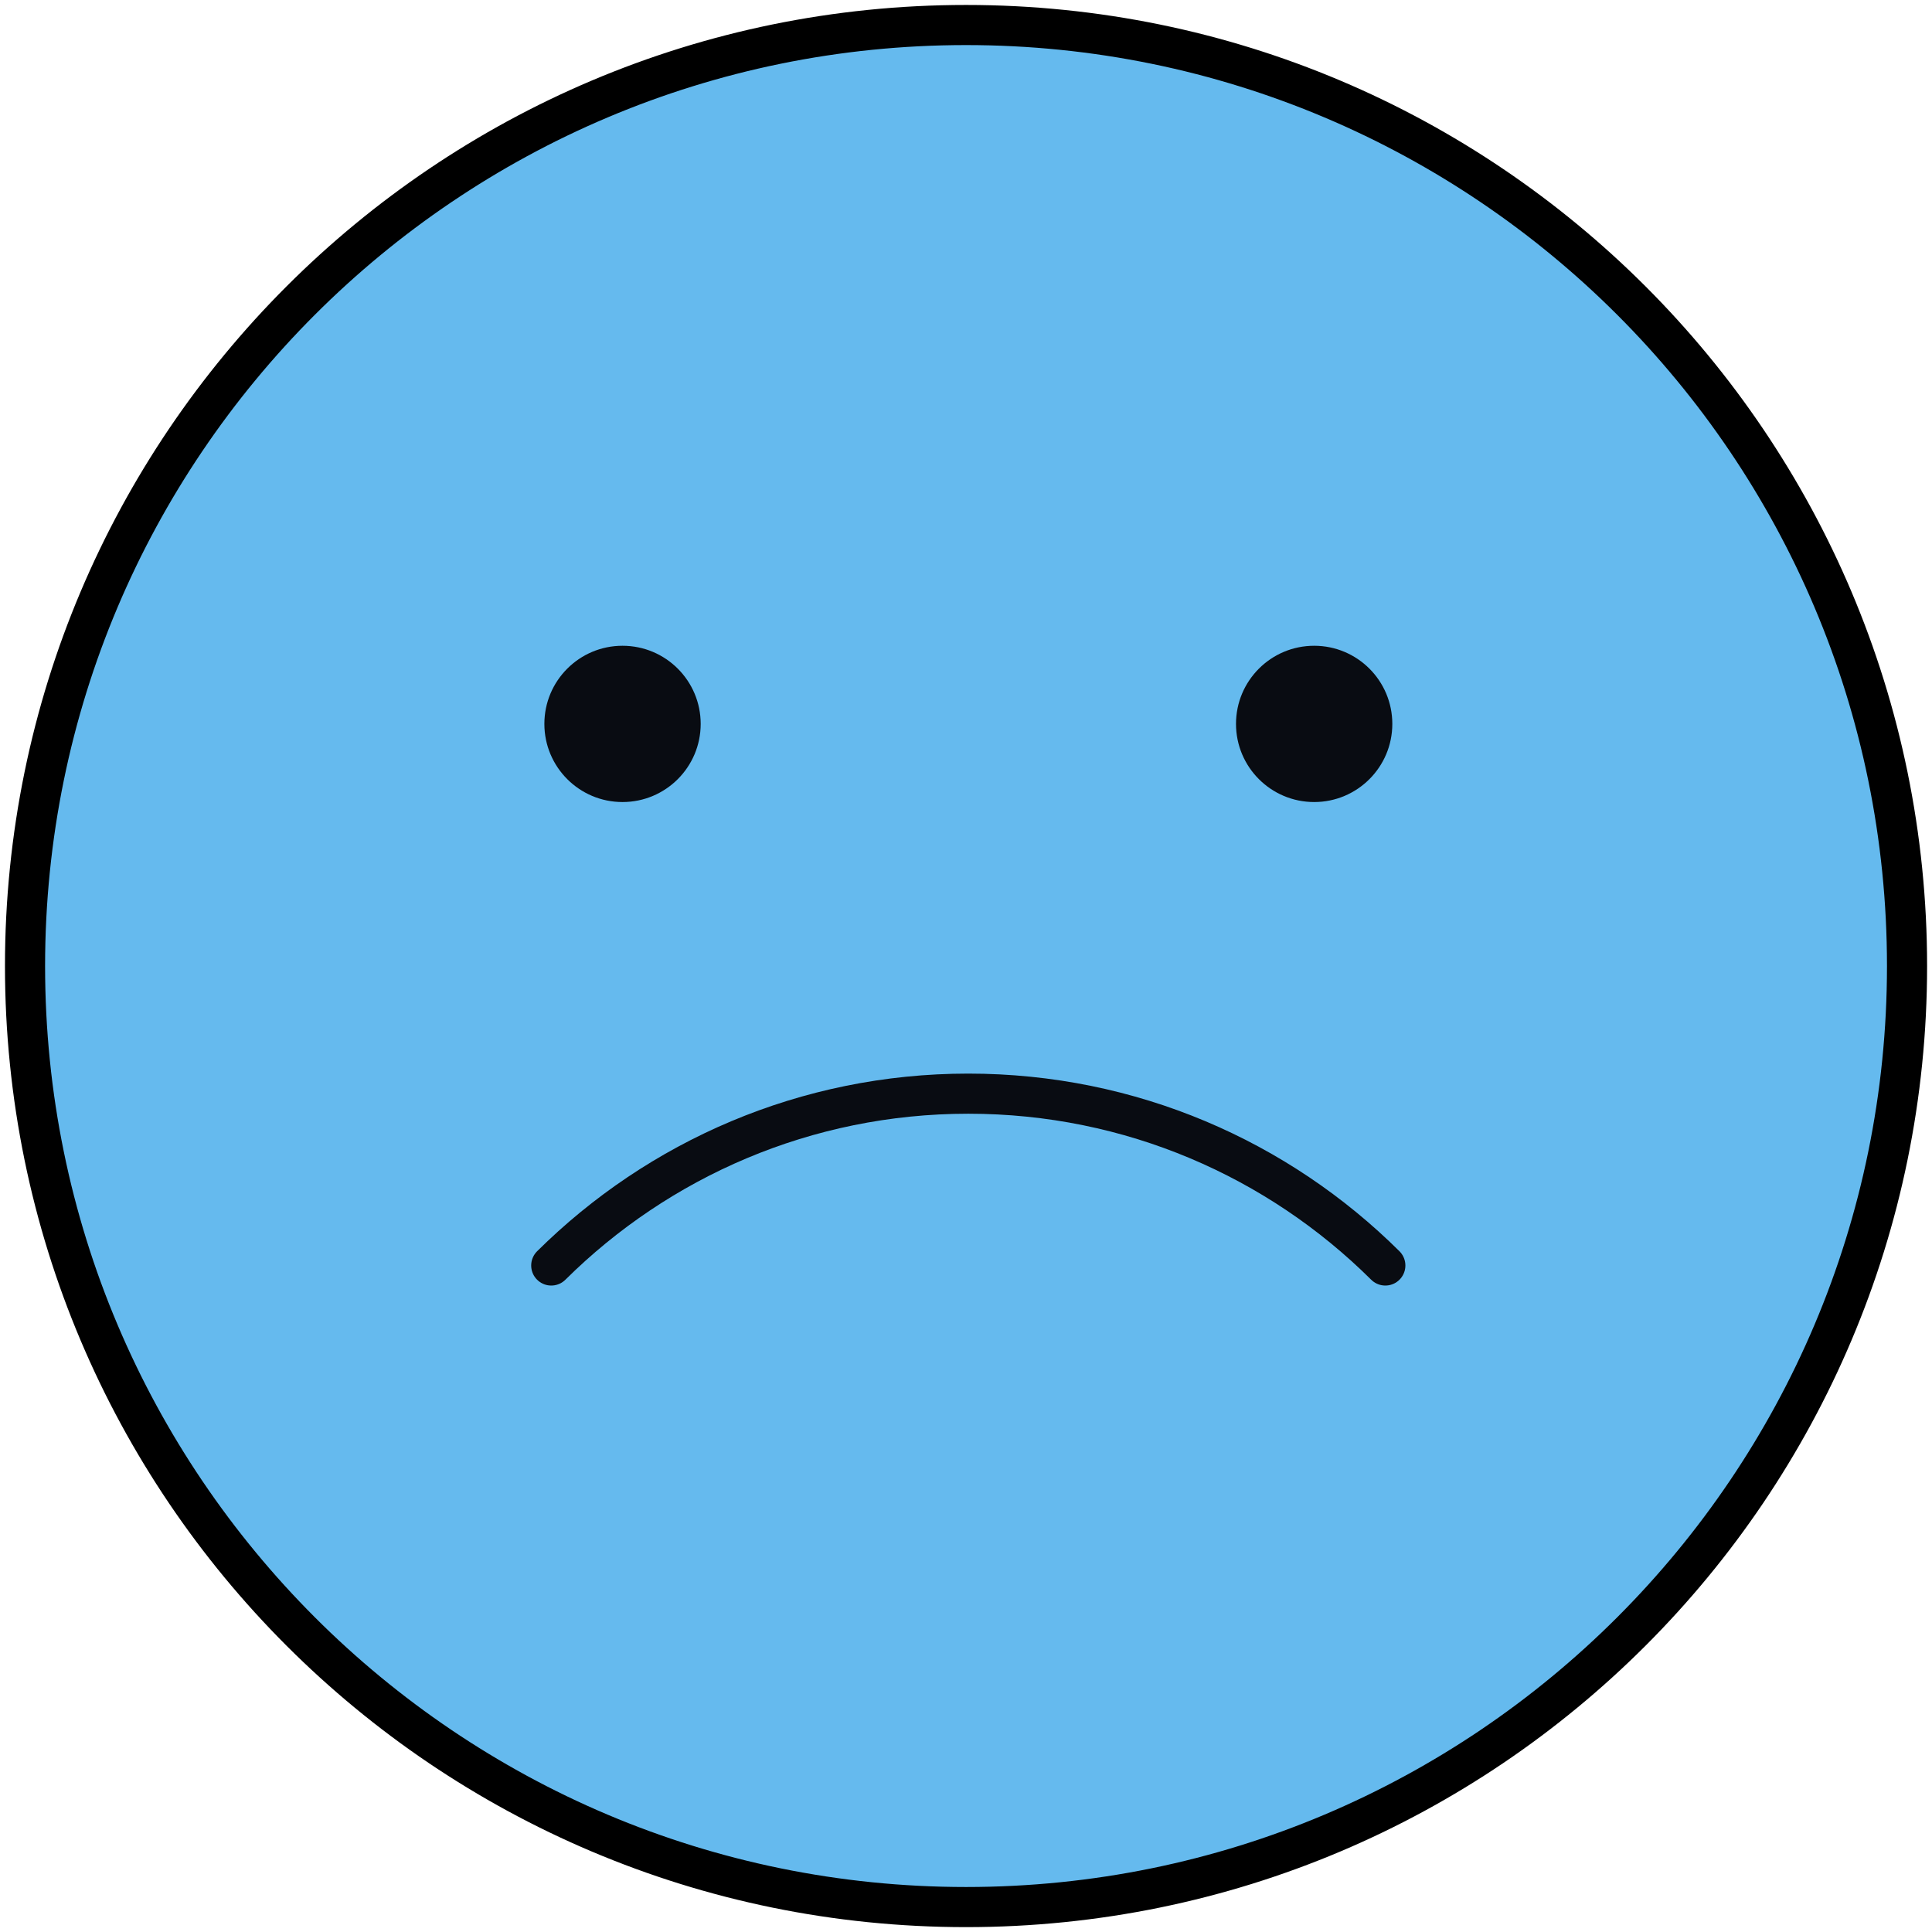 <?xml version="1.0" encoding="UTF-8" standalone="no"?>
<!DOCTYPE svg PUBLIC "-//W3C//DTD SVG 1.1//EN" "http://www.w3.org/Graphics/SVG/1.1/DTD/svg11.dtd">
<svg width="100%" height="100%" viewBox="0 0 193 193" version="1.1" xmlns="http://www.w3.org/2000/svg" xmlns:xlink="http://www.w3.org/1999/xlink" xml:space="preserve" xmlns:serif="http://www.serif.com/" style="fill-rule:evenodd;clip-rule:evenodd;">
    <g transform="matrix(3.817,0,0,3.817,-0.355,0.499)">
        <path d="M50.003,25.152C50.003,38.754 38.977,49.78 25.376,49.78C11.774,49.78 0.748,38.754 0.748,25.152C0.748,11.55 11.774,0.524 25.376,0.524C38.977,0.524 50.003,11.55 50.003,25.152Z" style="fill:rgb(101,186,238);fill-rule:nonzero;stroke:black;stroke-width:1.05px;"/>
    </g>
    <g transform="matrix(3.817,0,0,3.817,-0.355,0.499)">
        <path d="M14.34,18.815C14.34,19.944 15.256,20.86 16.385,20.86C17.515,20.86 18.431,19.944 18.431,18.815C18.431,17.685 17.515,16.77 16.385,16.77C15.256,16.77 14.34,17.685 14.34,18.815Z" style="fill:rgb(9,12,18);fill-rule:nonzero;"/>
    </g>
    <g transform="matrix(3.817,0,0,3.817,-0.355,0.499)">
        <path d="M32.441,18.815C32.441,19.944 33.357,20.86 34.487,20.86C35.616,20.86 36.532,19.944 36.532,18.815C36.532,17.685 35.616,16.77 34.487,16.77C33.357,16.77 32.441,17.685 32.441,18.815Z" style="fill:rgb(9,12,18);fill-rule:nonzero;"/>
    </g>
    <g transform="matrix(3.817,0,0,3.817,-0.355,0.499)">
        <path d="M36.349,32.989C33.547,30.206 29.692,28.492 25.435,28.492C21.177,28.492 17.322,30.211 14.52,32.989" style="fill:none;fill-rule:nonzero;stroke:rgb(9,12,18);stroke-width:1.05px;stroke-linecap:round;stroke-miterlimit:10;"/>
    </g>
</svg>
